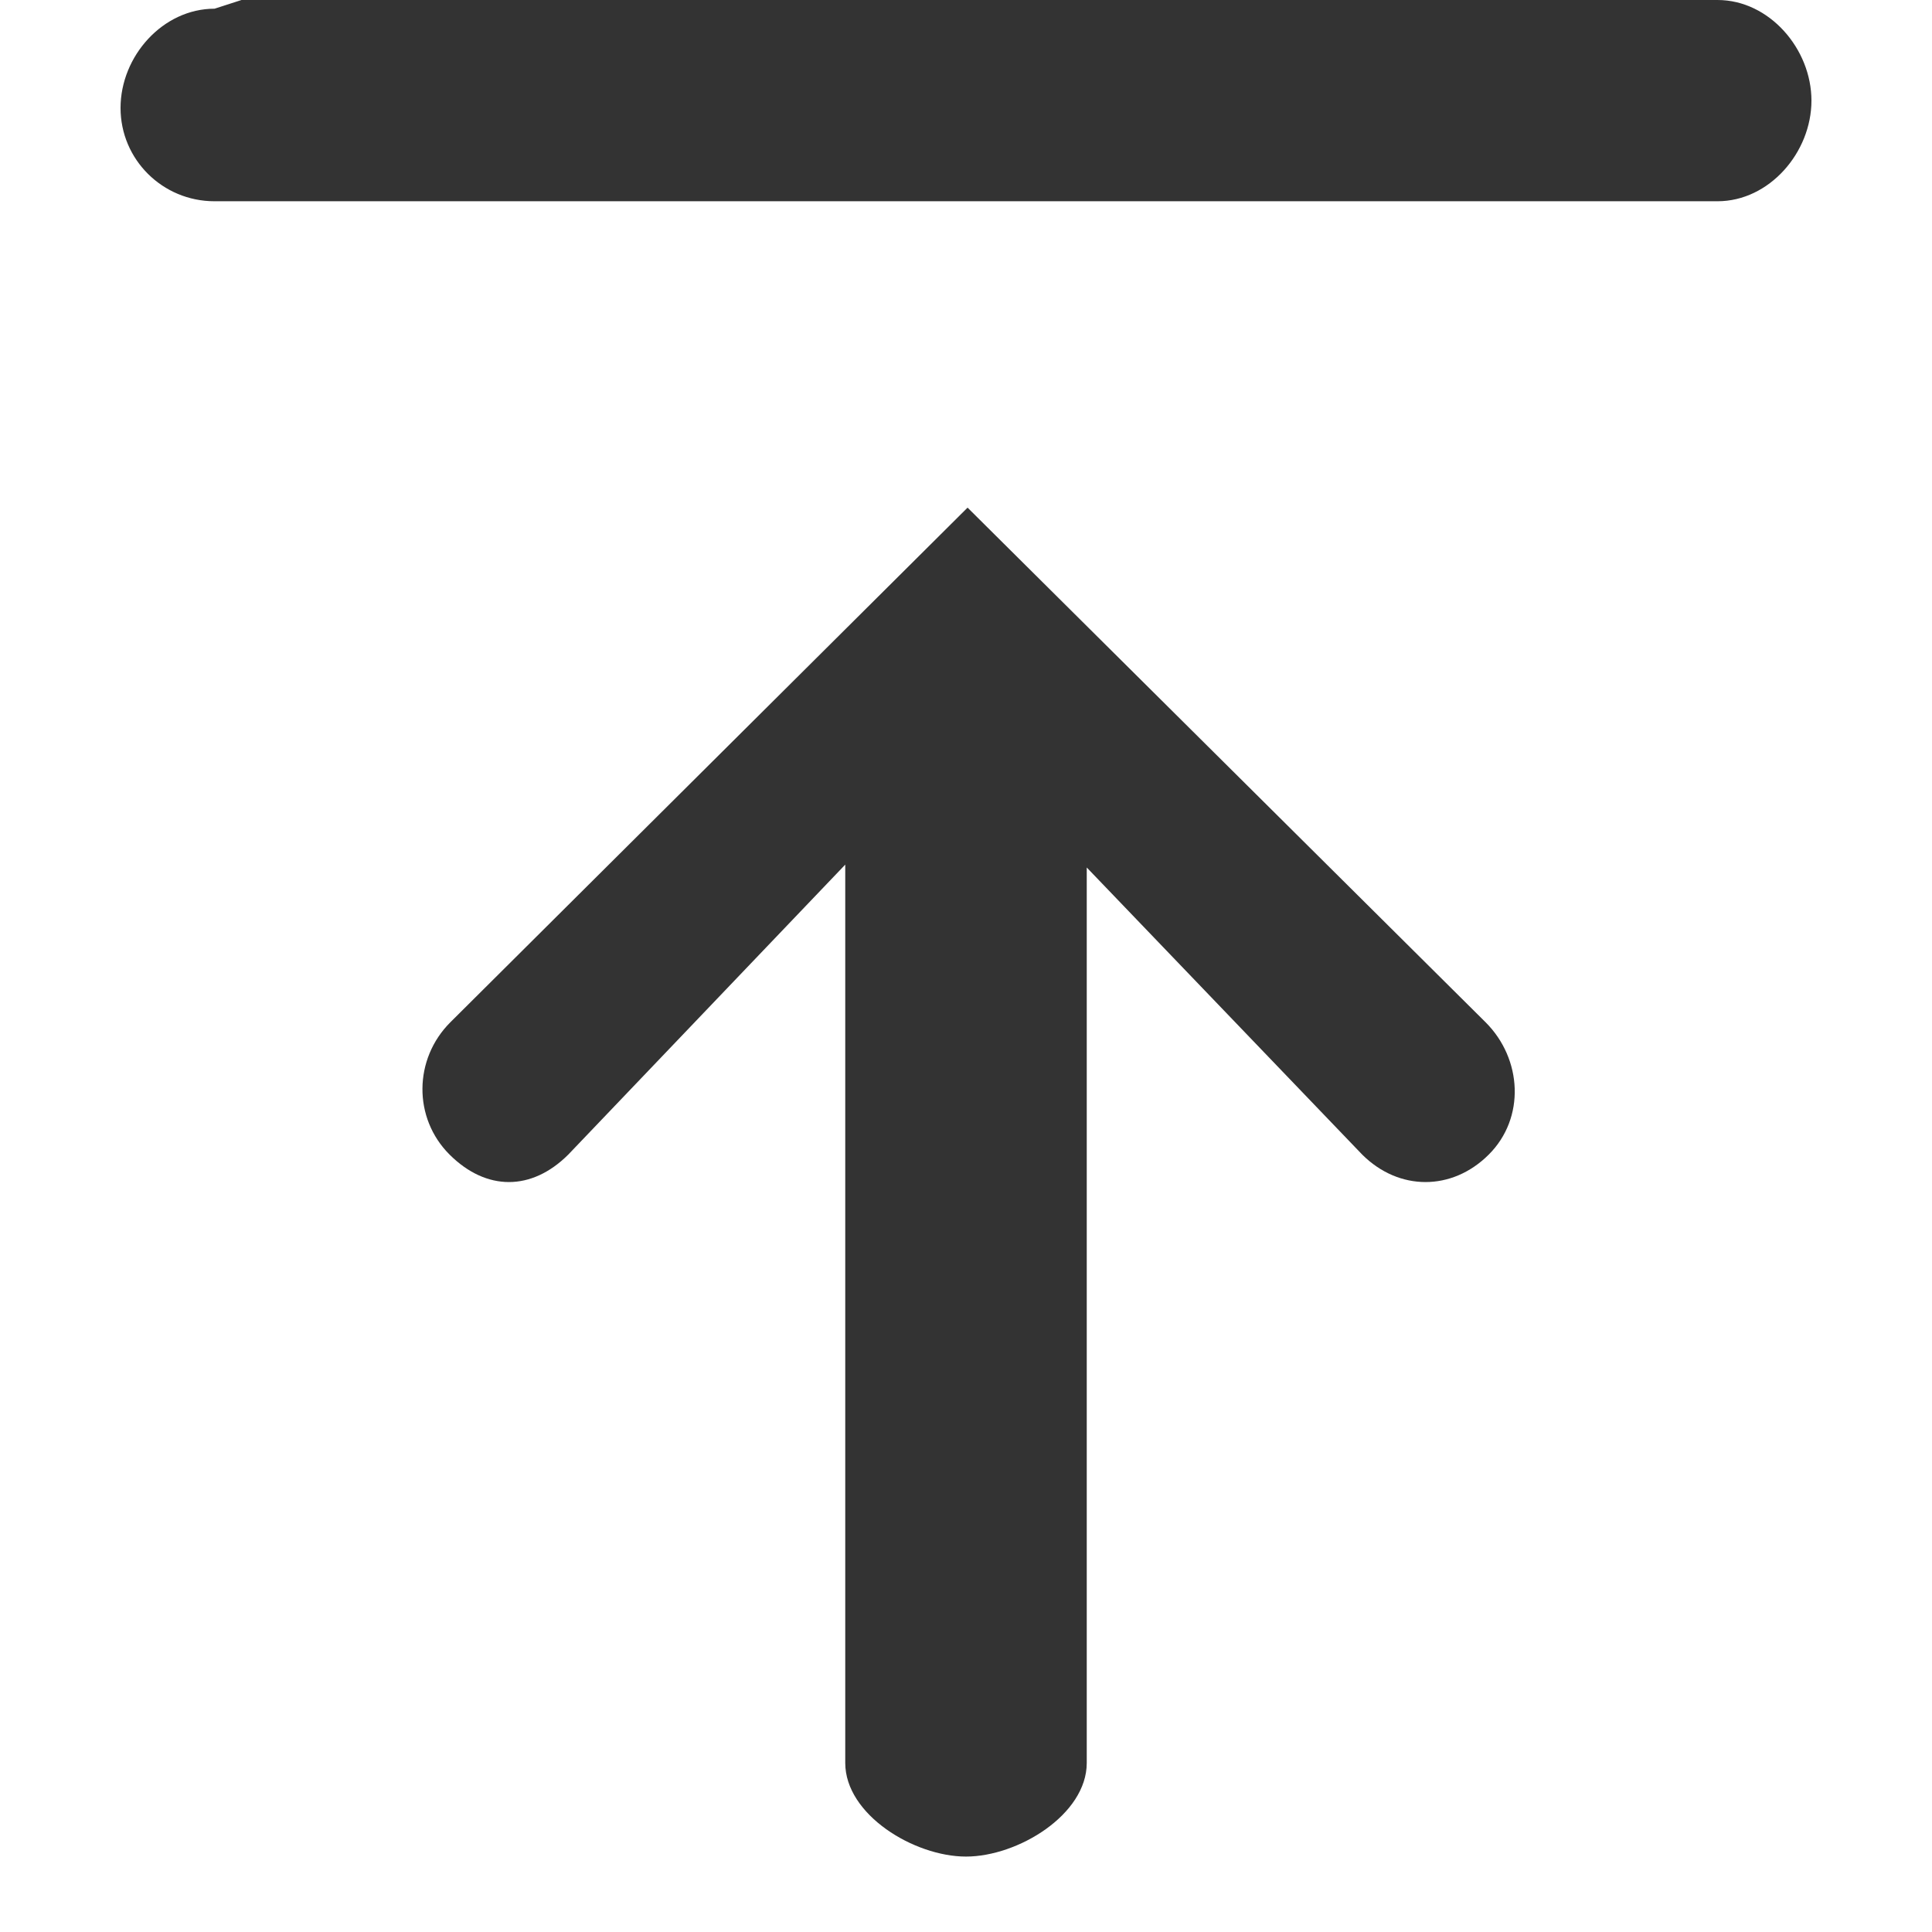 <?xml version="1.0" encoding="utf-8"?>
<!-- Generator: Adobe Illustrator 19.1.0, SVG Export Plug-In . SVG Version: 6.00 Build 0)  -->
<svg version="1.1" id="Layer_1" xmlns="http://www.w3.org/2000/svg" xmlns:xlink="http://www.w3.org/1999/xlink" x="0px" y="0px"
	 viewBox="0 0 48 48" enable-background="new 0 0 48 48" xml:space="preserve">
<g>
	<path fill="#333333" d="M11.17,28.686c0.913,0.909,2.036,0.909,2.948,0L21,21.481v22.319c0,1.284,1.709,2.326,3,2.326
		c1.288,0,3-1.042,3-2.326V21.553l6.844,7.133c0.913,0.909,2.233,0.909,3.143,0c0.913-0.909,0.834-2.379-0.079-3.289L24.039,12.612
		L11.19,25.397C10.277,26.307,10.258,27.777,11.17,28.686"/>
	<path fill="#333333" d="M6,0h36.671c1.288,0,2.334,1.216,2.334,2.5S43.96,5,42.671,5H5.329C4.04,5,2.995,3.966,2.995,2.682
		s1.048-2.466,2.336-2.466"/>
</g>
</svg>
